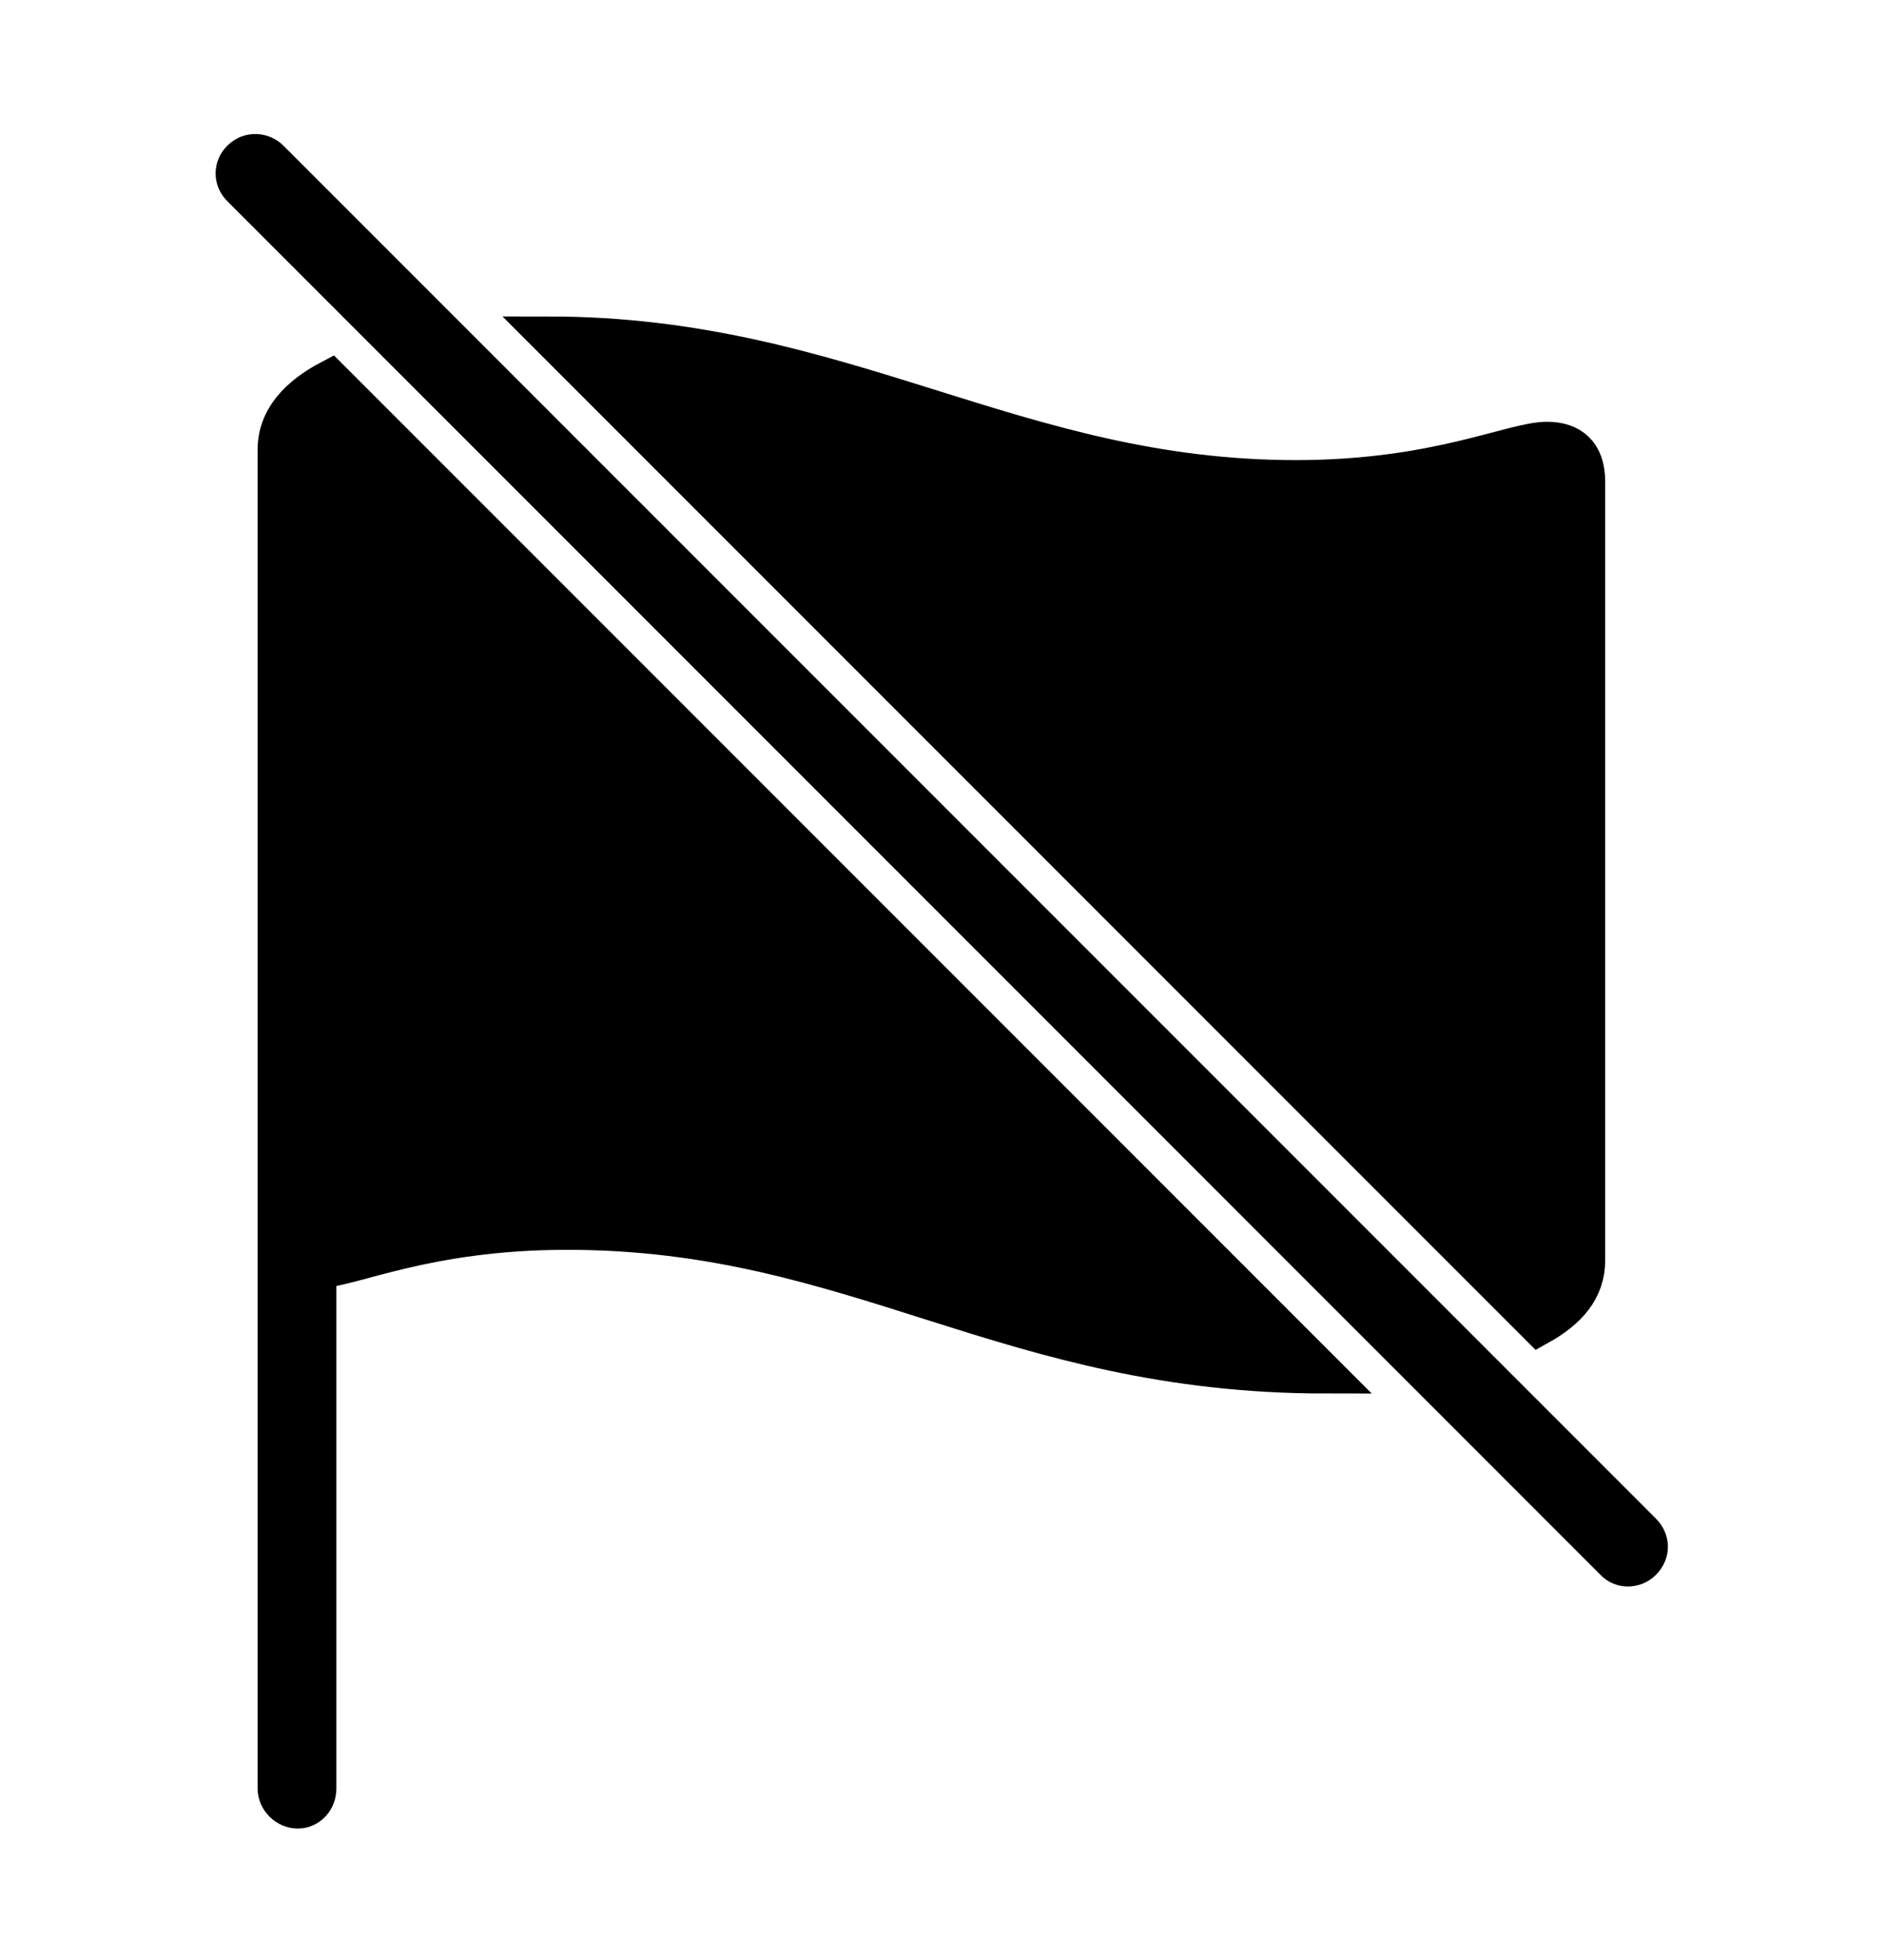 <svg width='49.607px' height='51.584px' direction='ltr' xmlns='http://www.w3.org/2000/svg' version='1.1'>
<g fill-rule='nonzero' transform='scale(1,-1) translate(0,-51.584)'>
<path fill='black' stroke='black' fill-opacity='1.0' stroke-width='1.0' d='
    M 42.496,10.484
    C 42.689,10.27 43.033,10.27 43.248,10.484
    C 43.484,10.721 43.463,11.043 43.248,11.258
    L 7.111,47.395
    C 6.918,47.588 6.574,47.631 6.338,47.395
    C 6.123,47.18 6.123,46.857 6.338,46.643
    Z
    M 14.438,42.754
    L 40.52,16.672
    C 41.293,17.102 41.766,17.639 41.766,18.412
    L 41.766,38.908
    C 41.766,39.66 41.357,39.982 40.734,39.982
    C 39.811,39.982 37.834,38.973 34.117,38.973
    C 26.705,38.973 22.215,42.754 14.438,42.754
    Z
    M 7.283,4.512
    C 7.283,4.211 7.541,3.953 7.842,3.953
    C 8.121,3.953 8.357,4.189 8.357,4.512
    L 8.357,18.176
    C 9.217,18.176 11.193,19.186 14.932,19.186
    C 22.58,19.186 26.49,15.404 34.912,15.404
    L 8.701,41.615
    C 7.842,41.164 7.283,40.562 7.283,39.746
    Z
' />
</g>
</svg>